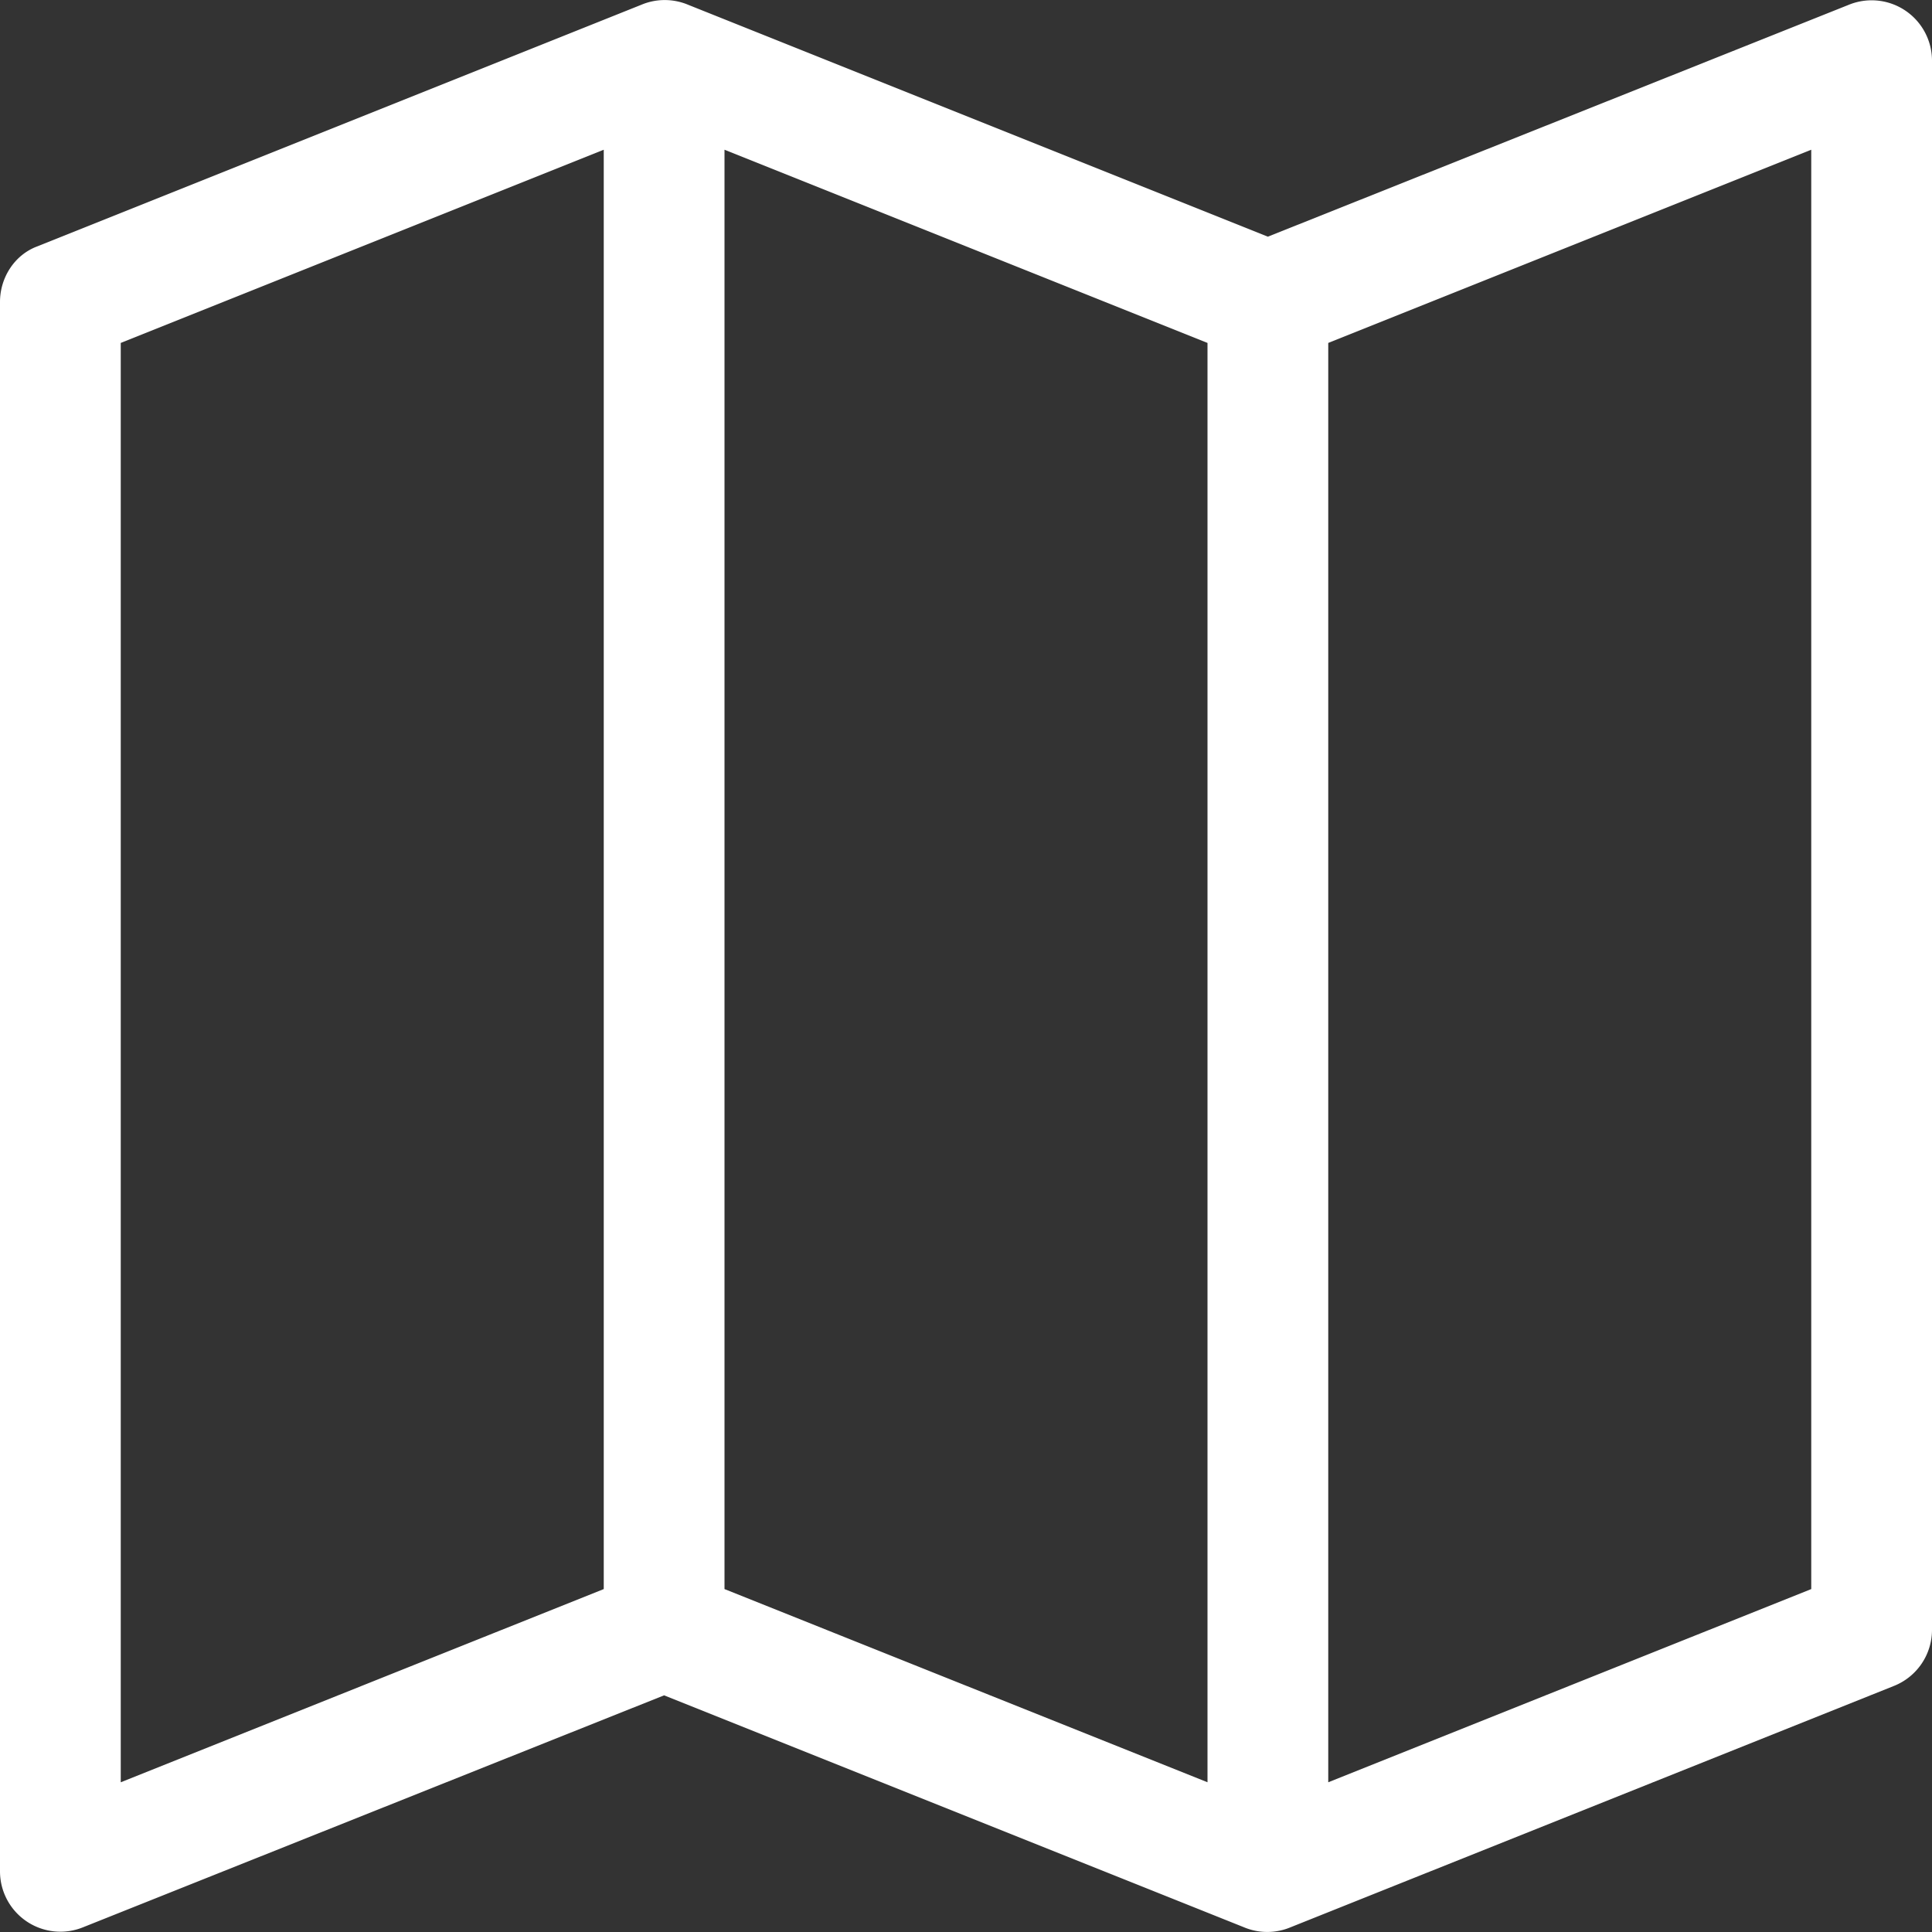 <svg xmlns="http://www.w3.org/2000/svg" width="16" height="16"><rect width="100%" height="100%" fill="#333333" stroke="none"/><path d="M10.3 15.96l-4.8-1.92-4.81 1.92A.5.5 0 010 15.5v-13c0-.2.12-.39.31-.46l5-2a.5.5 0 01.39 0l4.8 1.92L15.31.04A.5.5 0 0116 .5v13a.5.5 0 01-.31.46l-5 2a.5.5 0 01-.39 0zM10 2.84l-4-1.6v11.92l4 1.6V2.84zm1 0v11.92l4-1.6V1.24l-4 1.6zm-6-1.6l-4 1.6v11.92l4-1.6V1.24z" fill="#fff"/></svg>